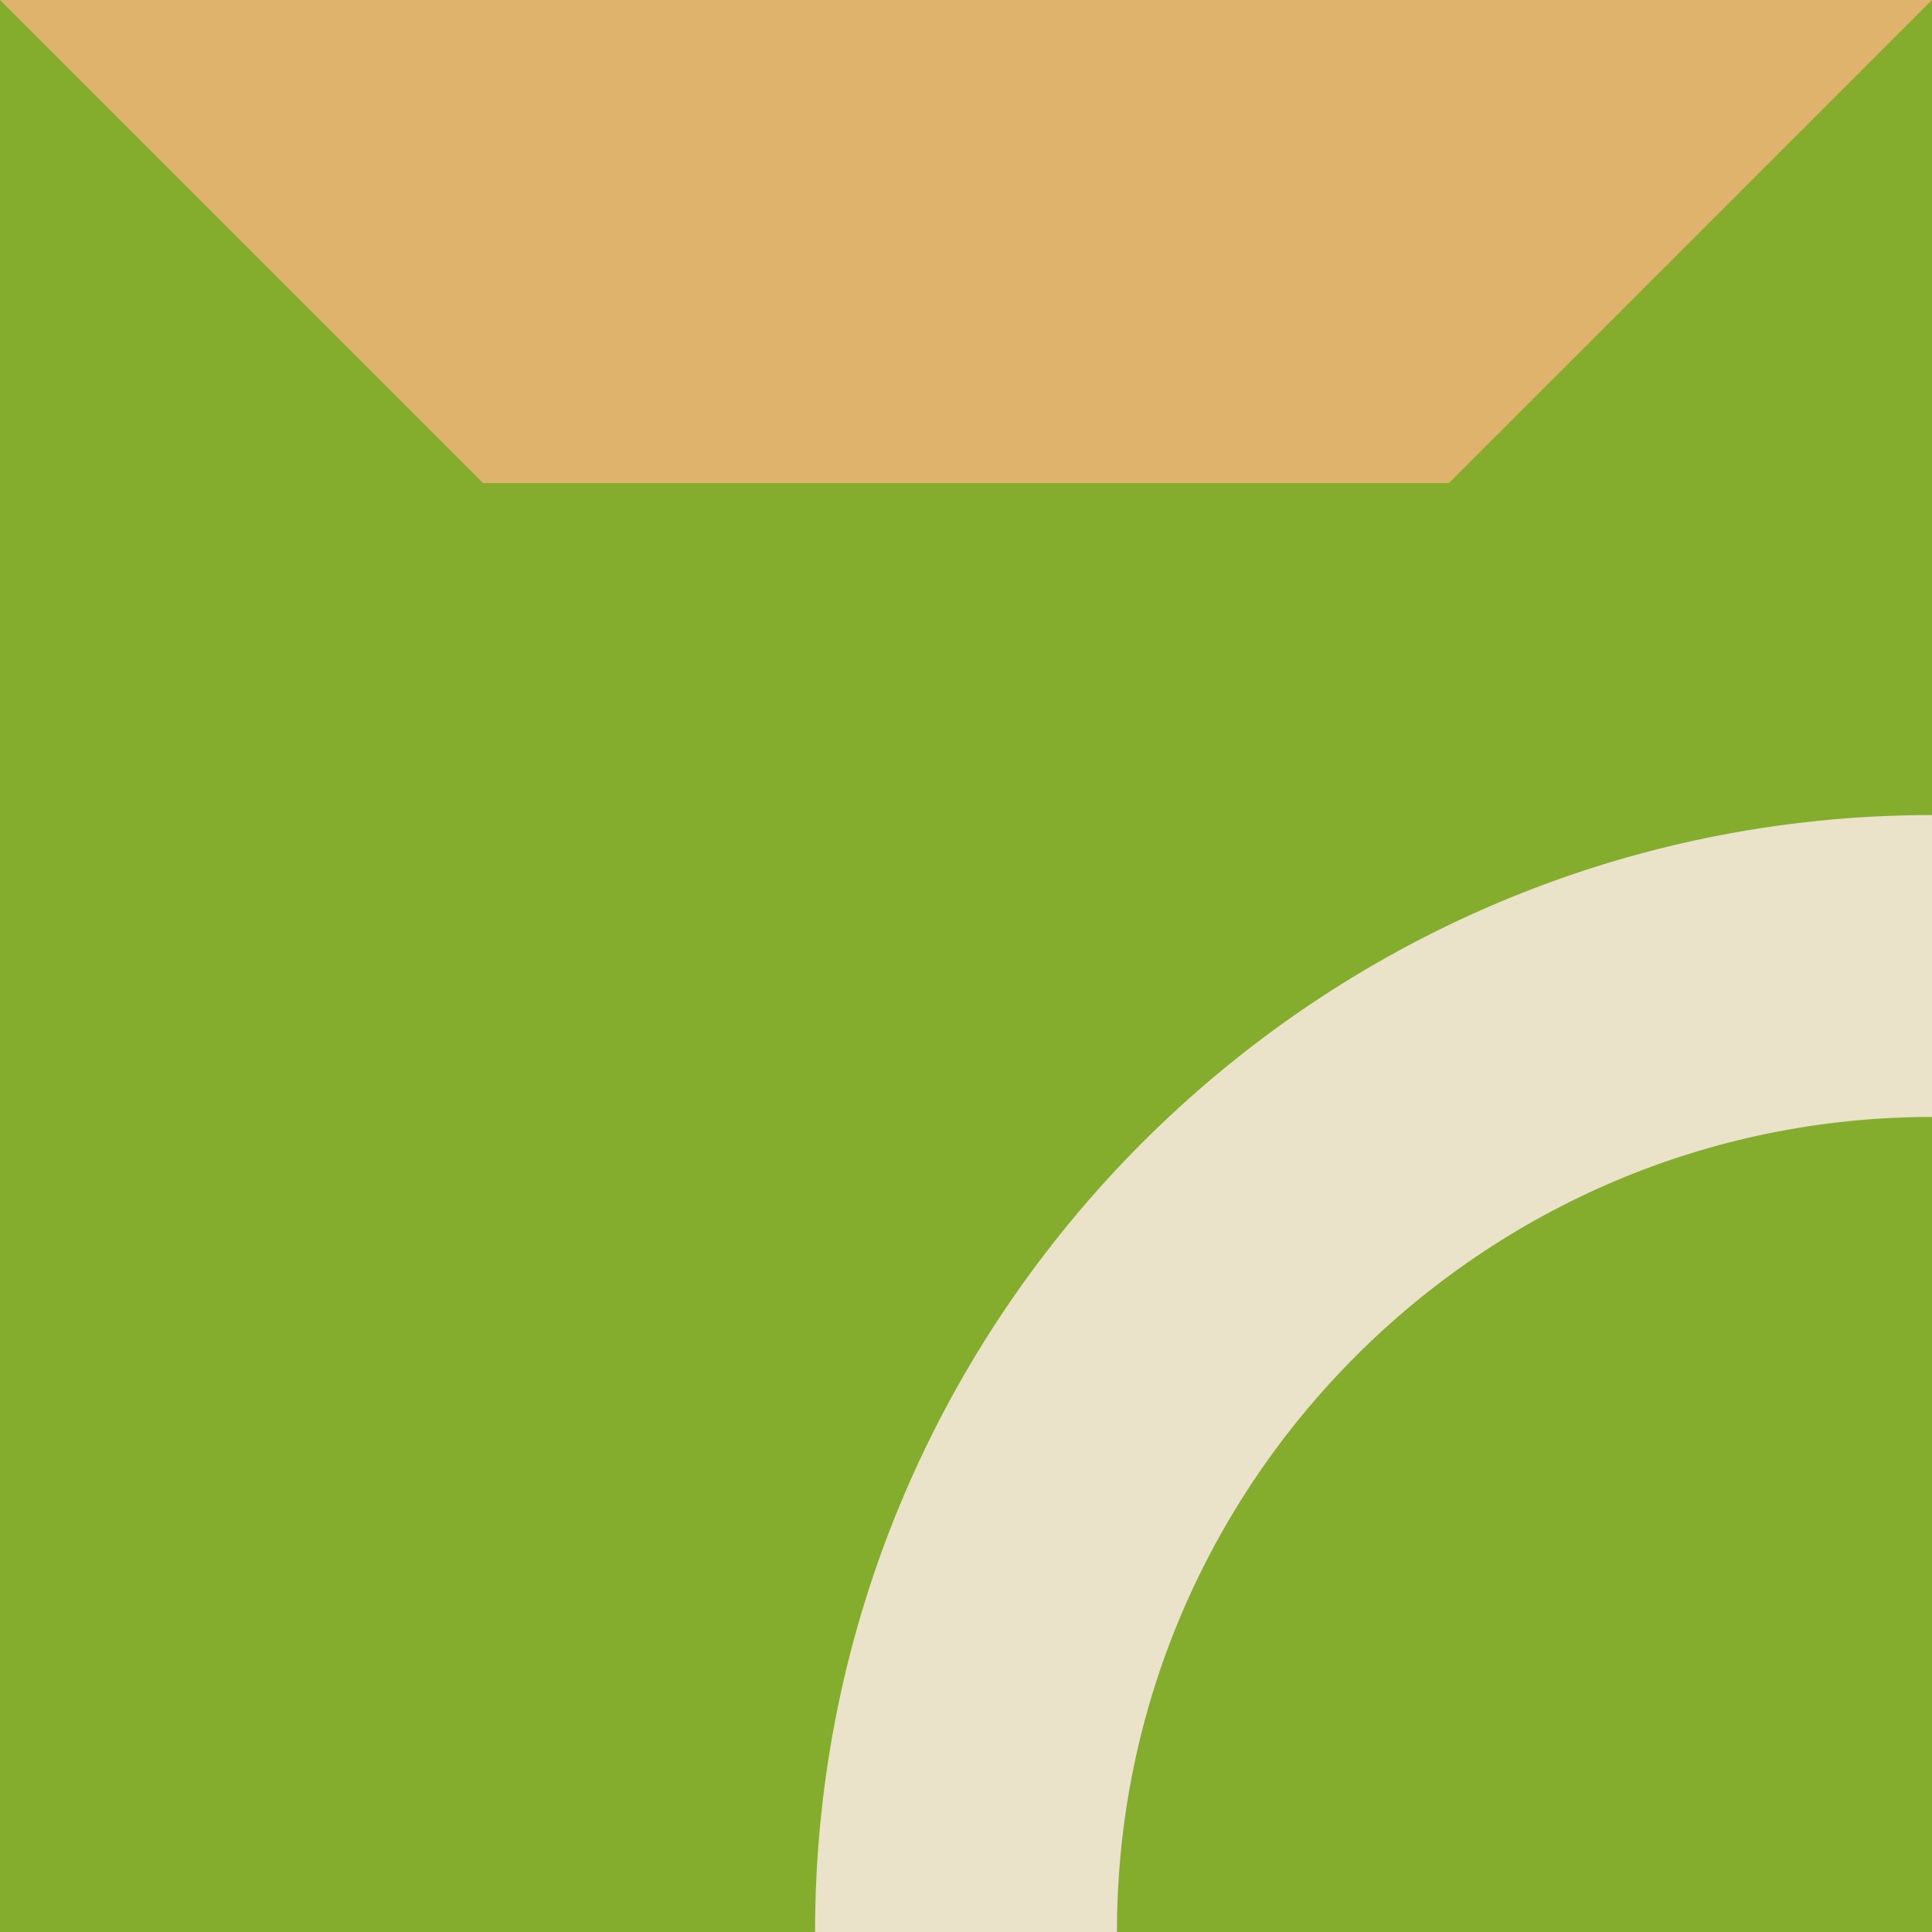 <?xml version="1.0" encoding="utf-8"?>
<!-- Generator: Adobe Illustrator 19.1.0, SVG Export Plug-In . SVG Version: 6.00 Build 0)  -->
<svg version="1.1" id="Layer_1" xmlns="http://www.w3.org/2000/svg" xmlns:xlink="http://www.w3.org/1999/xlink" x="0px" y="0px"
	 width="128px" height="128px" viewBox="0 0 128 128" style="enable-background:new 0 0 128 128;" xml:space="preserve">
<style type="text/css">
	.st0{fill:#85AD2D;}
	.st1{fill:#DFB36B;}
	.st2{fill:#EAE3CA;}
	.st3{fill:#3A4DDB;}
	.st4{fill:none;stroke:#EAE3CA;stroke-width:20;stroke-miterlimit:10;}
</style>
<g id="grass">
	<rect class="st0" width="128" height="128"/>
</g>
<g id="city">
	<polygon class="st1" points="96,32 128,0 0,0 32,32 	"/>
</g>
<g id="road">
	<path class="st4" d="M128,64c-35.3,0-64,28.7-64,64"/>
</g>
</svg>
